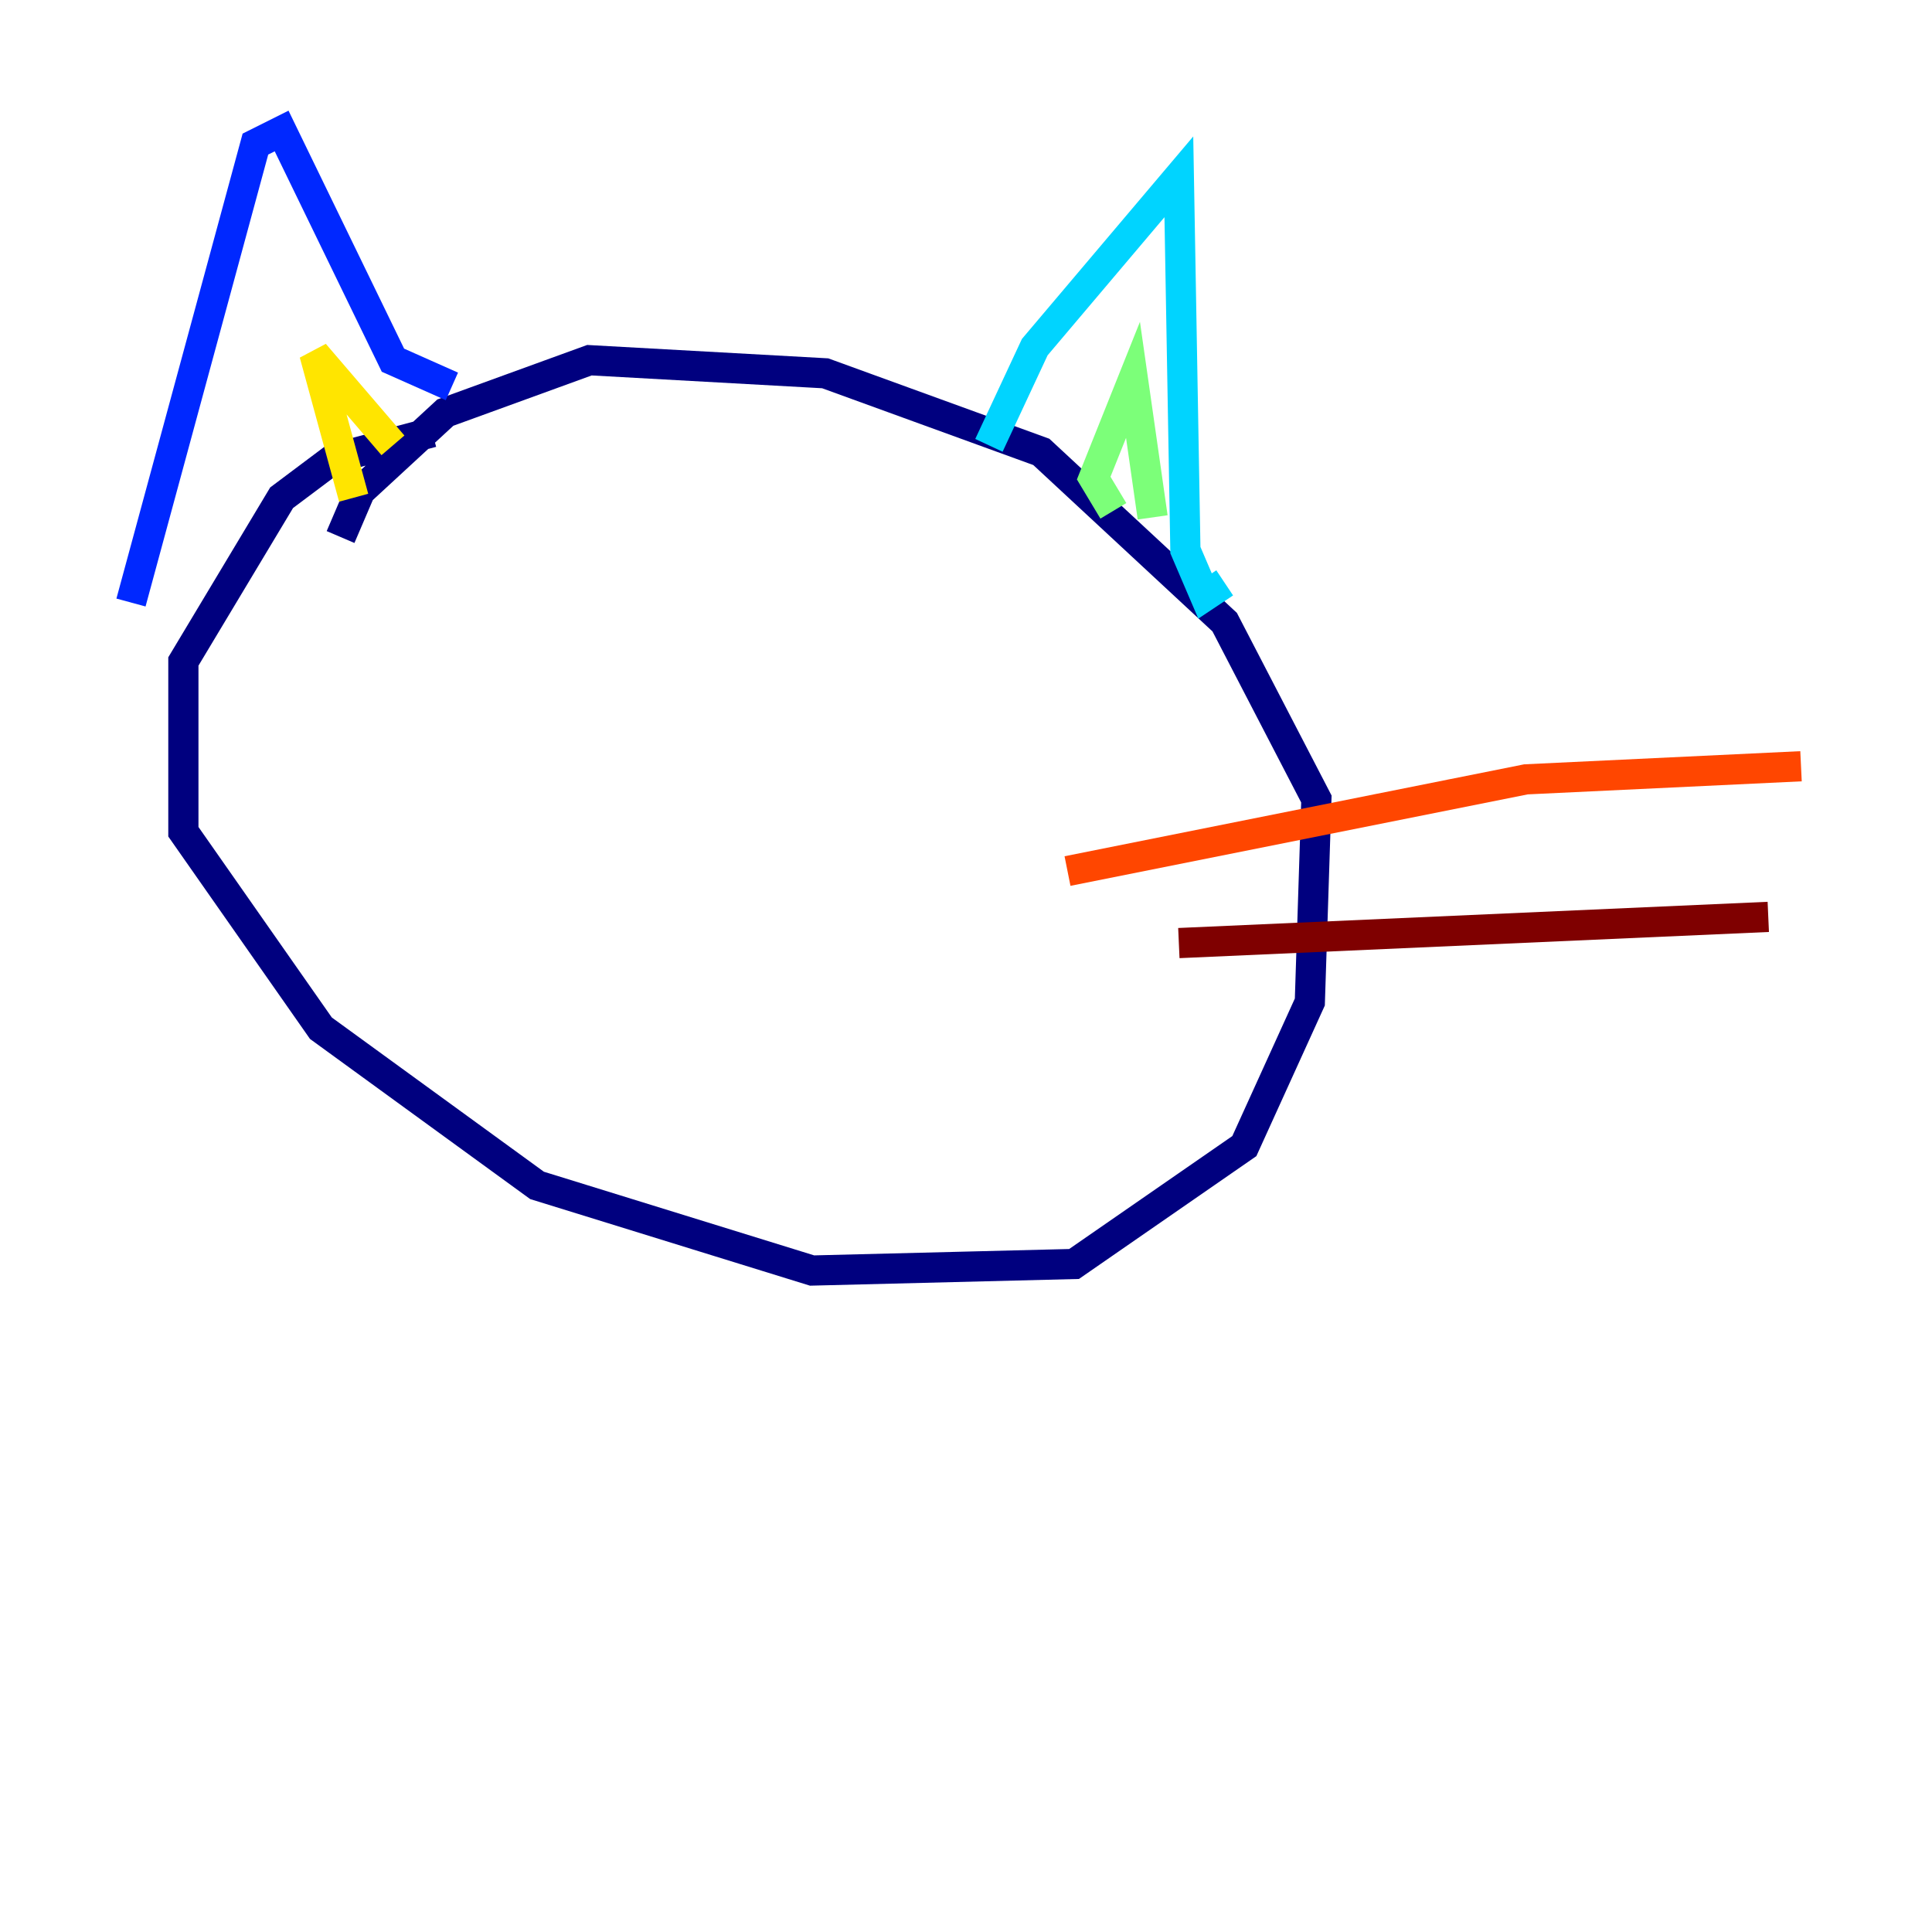 <?xml version="1.0" encoding="utf-8" ?>
<svg baseProfile="tiny" height="128" version="1.2" viewBox="0,0,128,128" width="128" xmlns="http://www.w3.org/2000/svg" xmlns:ev="http://www.w3.org/2001/xml-events" xmlns:xlink="http://www.w3.org/1999/xlink"><defs /><polyline fill="none" points="28.637,28.637 22.129,30.373 18.658,32.976 12.149,43.824 12.149,55.105 21.261,68.122 35.58,78.536 53.803,84.176 71.159,83.742 82.441,75.932 86.78,66.386 87.214,52.936 81.139,41.22 68.99,29.939 54.671,24.732 39.051,23.864 29.505,27.336 23.864,32.542 22.563,35.58" stroke="#00007f" stroke-width="2" /><polyline fill="none" points="8.678,39.919 16.922,9.546 18.658,8.678 26.034,23.864 29.939,25.6" stroke="#0028ff" stroke-width="2" /><polyline fill="none" points="65.519,29.505 68.556,22.997 78.102,11.715 78.536,36.447 79.837,39.485 81.139,38.617" stroke="#00d4ff" stroke-width="2" /><polyline fill="none" points="73.763,33.844 72.461,31.675 75.064,25.166 76.366,34.278" stroke="#7cff79" stroke-width="2" /><polyline fill="none" points="23.43,32.976 20.827,23.43 26.034,29.505" stroke="#ffe500" stroke-width="2" /><polyline fill="none" points="70.725,57.709 101.098,51.634 119.322,50.766" stroke="#ff4600" stroke-width="2" /><polyline fill="none" points="78.102,62.481 117.153,60.746" stroke="#7f0000" stroke-width="2" /></svg>
